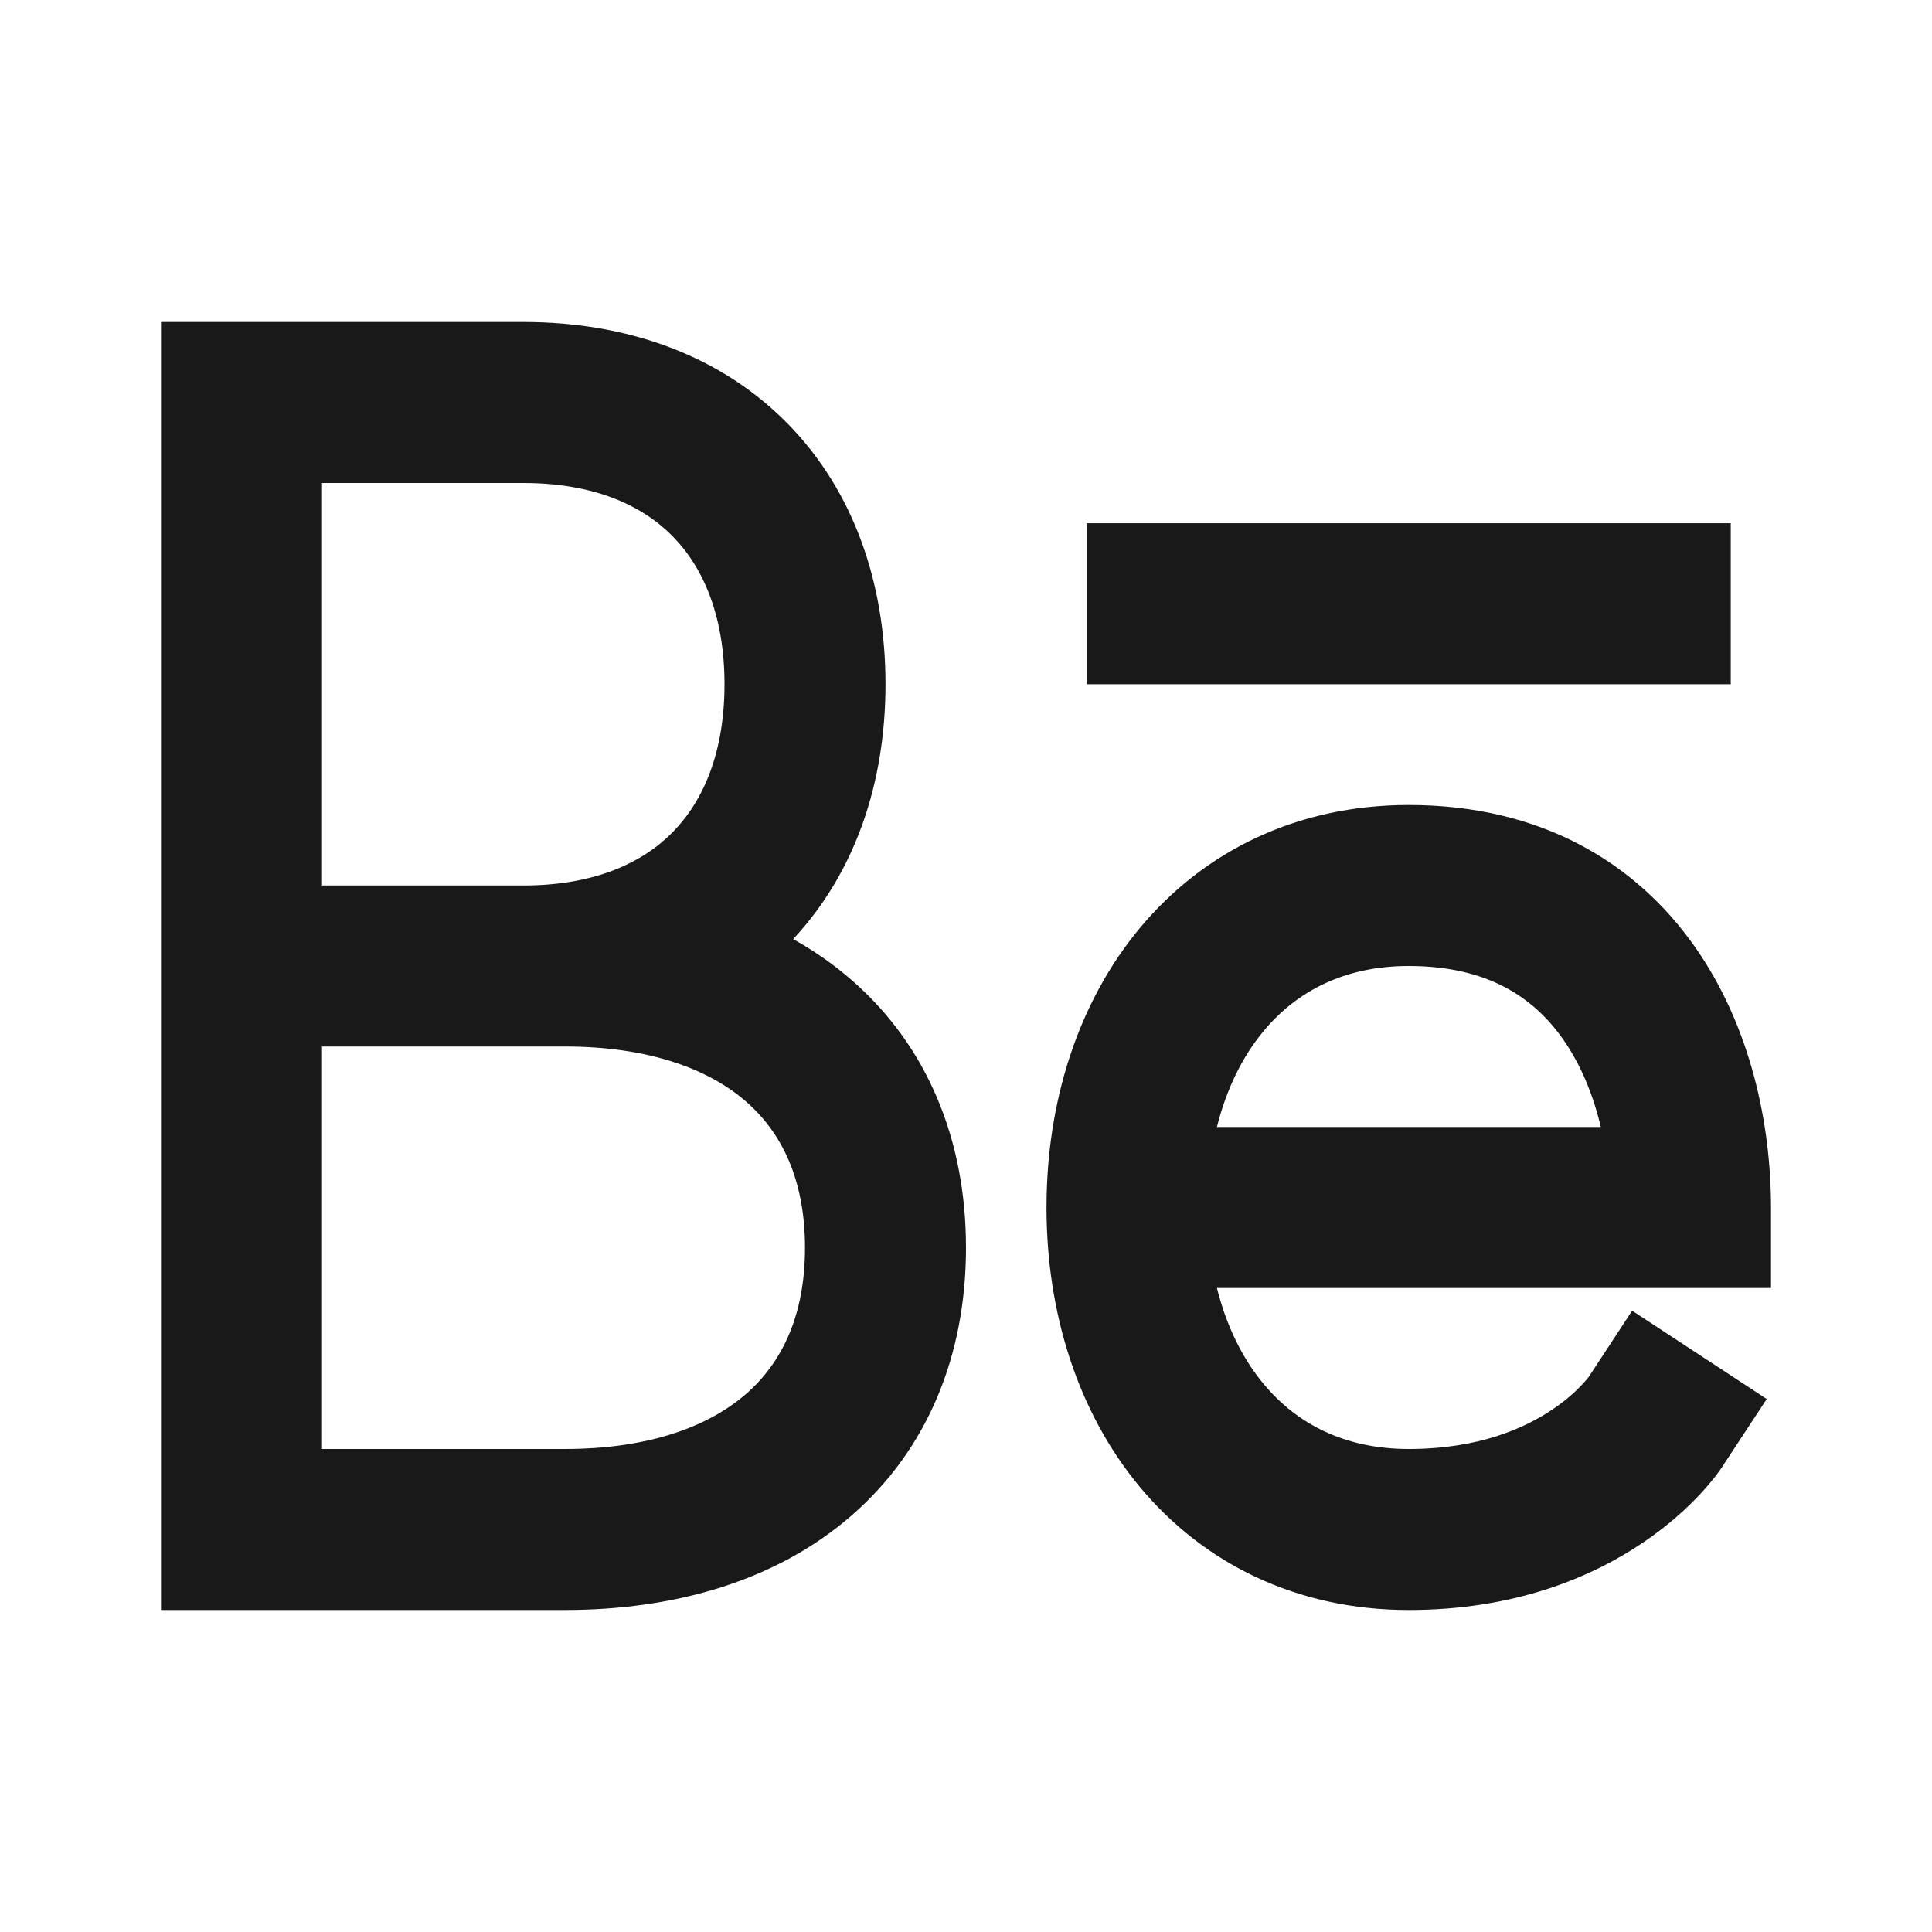 <svg width="24" height="24" viewBox="0 0 24 24" fill="none" xmlns="http://www.w3.org/2000/svg">
<path d="M6.5 4C7.812 4 8.962 4.425 9.784 5.262C10.603 6.096 11 7.241 11 8.5C11 9.723 10.625 10.838 9.853 11.666C10.114 11.811 10.357 11.981 10.581 12.176C11.518 12.992 12 14.157 12 15.5C12 16.843 11.518 18.008 10.581 18.824C9.661 19.626 8.408 20 7.014 20H2V4H6.5ZM4 13V18H7.014C8.067 18 8.806 17.718 9.268 17.316C9.712 16.929 10 16.344 10 15.5C10 14.656 9.712 14.071 9.268 13.684C8.806 13.282 8.067 13 7.014 13H4ZM4 6V11H6.5C7.375 11 7.976 10.725 8.357 10.337C8.741 9.946 9 9.341 9 8.5C9 7.659 8.741 7.054 8.357 6.663C7.976 6.275 7.375 6 6.5 6H4ZM13.5 6.5H21.5V8.5H13.5V6.5ZM14.161 11.527C14.954 10.575 16.11 10 17.5 10C19.143 10 20.321 10.718 21.052 11.758C21.751 12.751 22 13.971 22 15V16H15.117C15.236 16.477 15.438 16.882 15.698 17.193C16.109 17.687 16.702 18 17.5 18C18.376 18 18.949 17.737 19.291 17.505C19.466 17.387 19.587 17.272 19.659 17.194C19.695 17.155 19.718 17.127 19.73 17.112C19.732 17.11 19.733 17.107 19.735 17.106L20.275 16.282L21.947 17.379L21.398 18.215L21.398 18.216L21.397 18.217L21.396 18.219L21.393 18.224L21.386 18.234C21.381 18.242 21.374 18.251 21.367 18.261C21.353 18.281 21.334 18.306 21.312 18.336C21.266 18.394 21.204 18.47 21.124 18.556C20.964 18.728 20.729 18.947 20.412 19.161C19.77 19.596 18.811 20 17.5 20C16.11 20 14.954 19.424 14.161 18.473C13.384 17.54 13 16.3 13 15C13 13.7 13.384 12.46 14.161 11.527ZM15.117 14H19.886C19.791 13.598 19.635 13.22 19.416 12.909C19.054 12.393 18.482 12 17.5 12C16.702 12 16.109 12.313 15.698 12.807C15.438 13.118 15.236 13.523 15.117 14Z" fill="black" fill-opacity="0.9" style="fill:black;fill-opacity:0.9;"/>
</svg>
